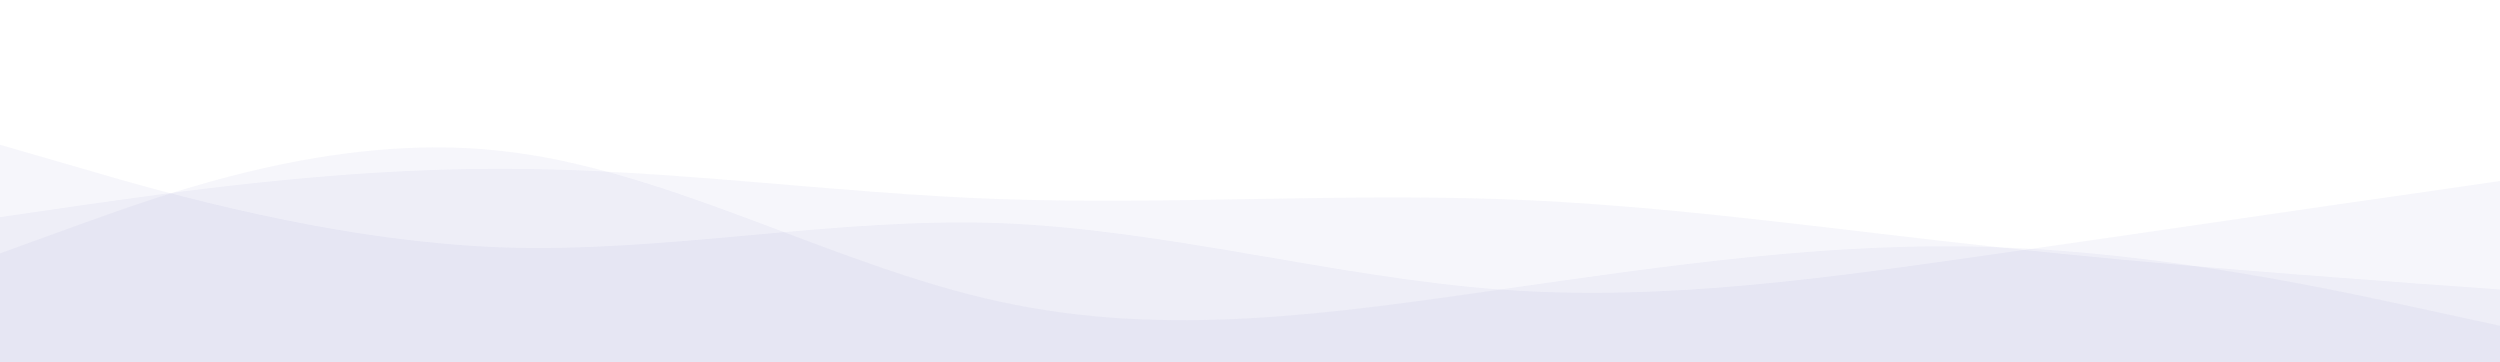 <svg width="1920" height="278" viewBox="0 0 1920 278" fill="none" xmlns="http://www.w3.org/2000/svg">
<path d="M0 166.8L64 157.504C128 148.556 256 129.444 384 129.704C512 129.444 640 148.556 768 152.9C896 157.244 1024 148.556 1152 152.9C1280 157.244 1408 176.356 1536 189.996C1664 204.156 1792 212.844 1856 217.796L1920 222.4V278H1856C1792 278 1664 278 1536 278C1408 278 1280 278 1152 278C1024 278 896 278 768 278C640 278 512 278 384 278C256 278 128 278 64 278H0V166.8Z" fill="#716FC3" fill-opacity="0.06"/>
<path d="M0 111.2L64 129.704C128 148.556 256 185.044 384 189.996C512 194.6 640 166.8 768 171.404C896 176.356 1024 212.844 1152 222.4C1280 231.956 1408 212.844 1536 194.6C1664 176.356 1792 157.244 1856 148.296L1920 139V278H1856C1792 278 1664 278 1536 278C1408 278 1280 278 1152 278C1024 278 896 278 768 278C640 278 512 278 384 278C256 278 128 278 64 278H0V111.2Z" fill="#716FC3" fill-opacity="0.06"/>
<path d="M0 194.6L64 171.404C128 148.556 256 101.644 384 115.804C512 129.444 640 204.156 768 231.696C896 259.756 1024 240.644 1152 222.4C1280 204.156 1408 185.044 1536 189.996C1664 194.6 1792 222.4 1856 236.3L1920 250.2V278H1856C1792 278 1664 278 1536 278C1408 278 1280 278 1152 278C1024 278 896 278 768 278C640 278 512 278 384 278C256 278 128 278 64 278H0V194.6Z" fill="#716FC3" fill-opacity="0.06"/>
</svg>
